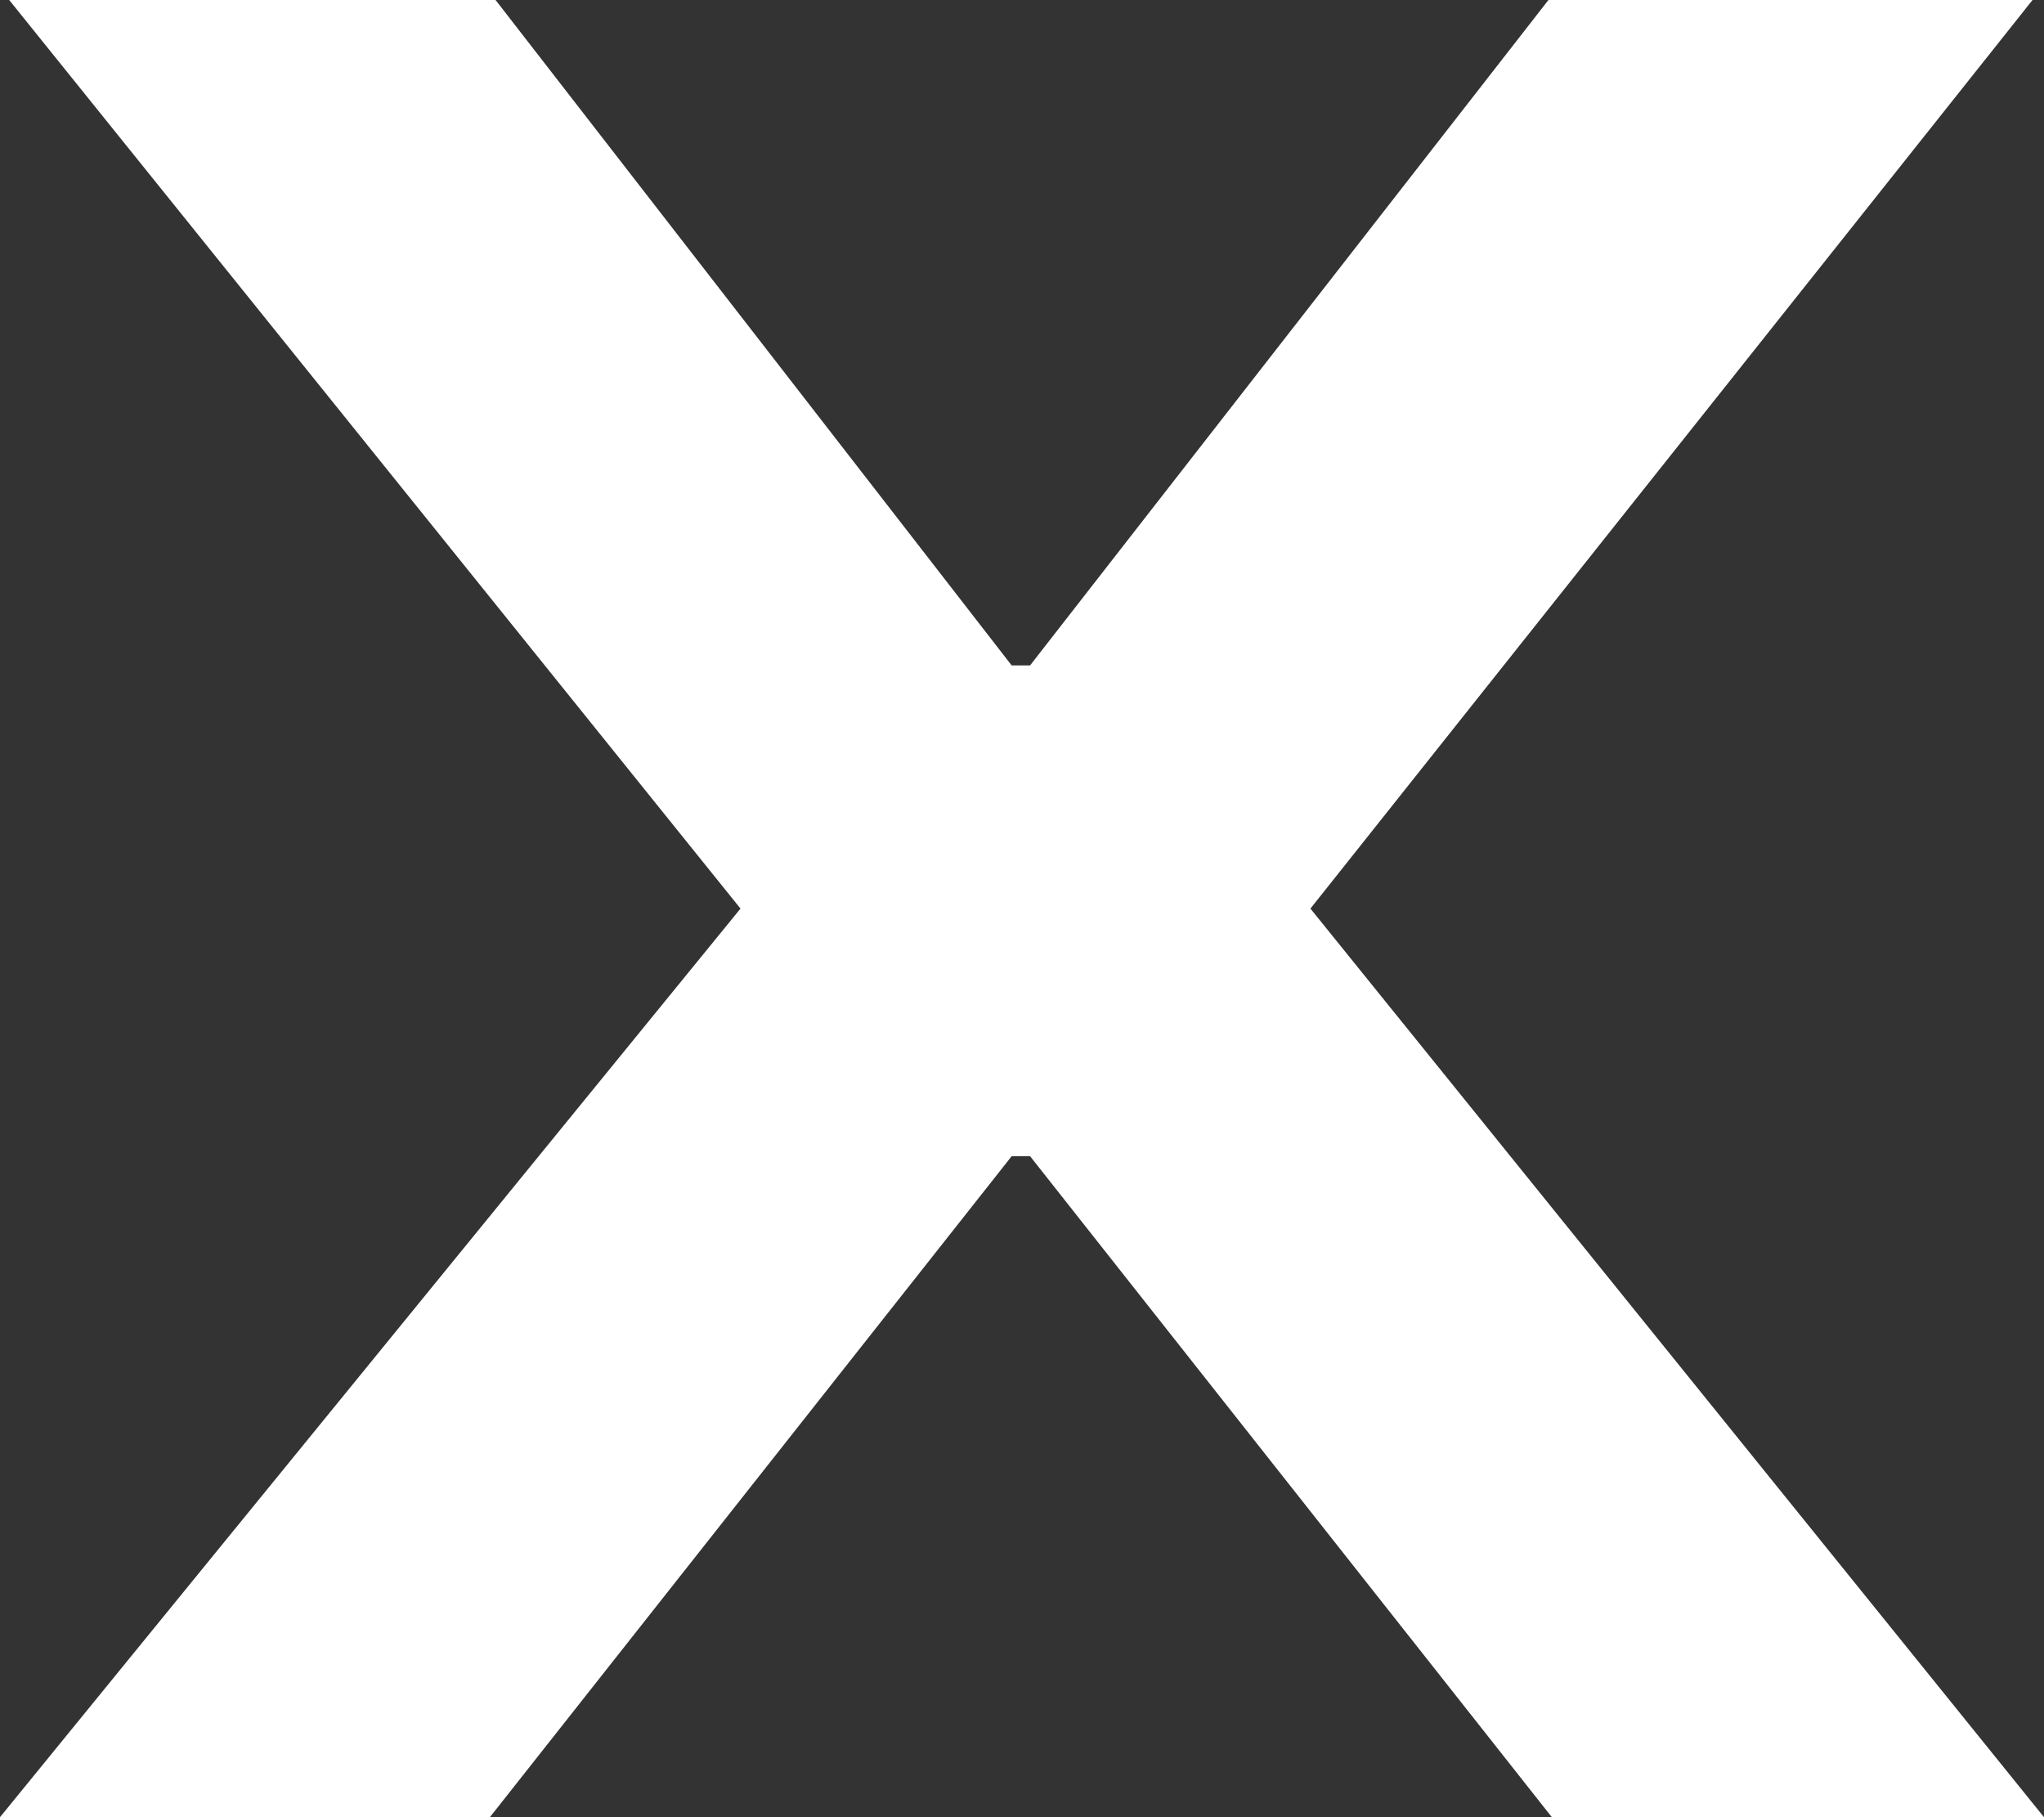 <svg width="18" height="16" viewBox="0 0 18 16" fill="none" xmlns="http://www.w3.org/2000/svg">
<rect x="0" y="0" width="18" height="16" fill="#333333" stroke="none"/>
<path d="M4.364 0L8.909 5.859H9.071L13.636 0H17.899L11.54 8L18 16H13.666L9.071 10.18H8.909L4.314 16H0L6.521 8L0.081 0H4.364Z" fill="white"/>
</svg>
